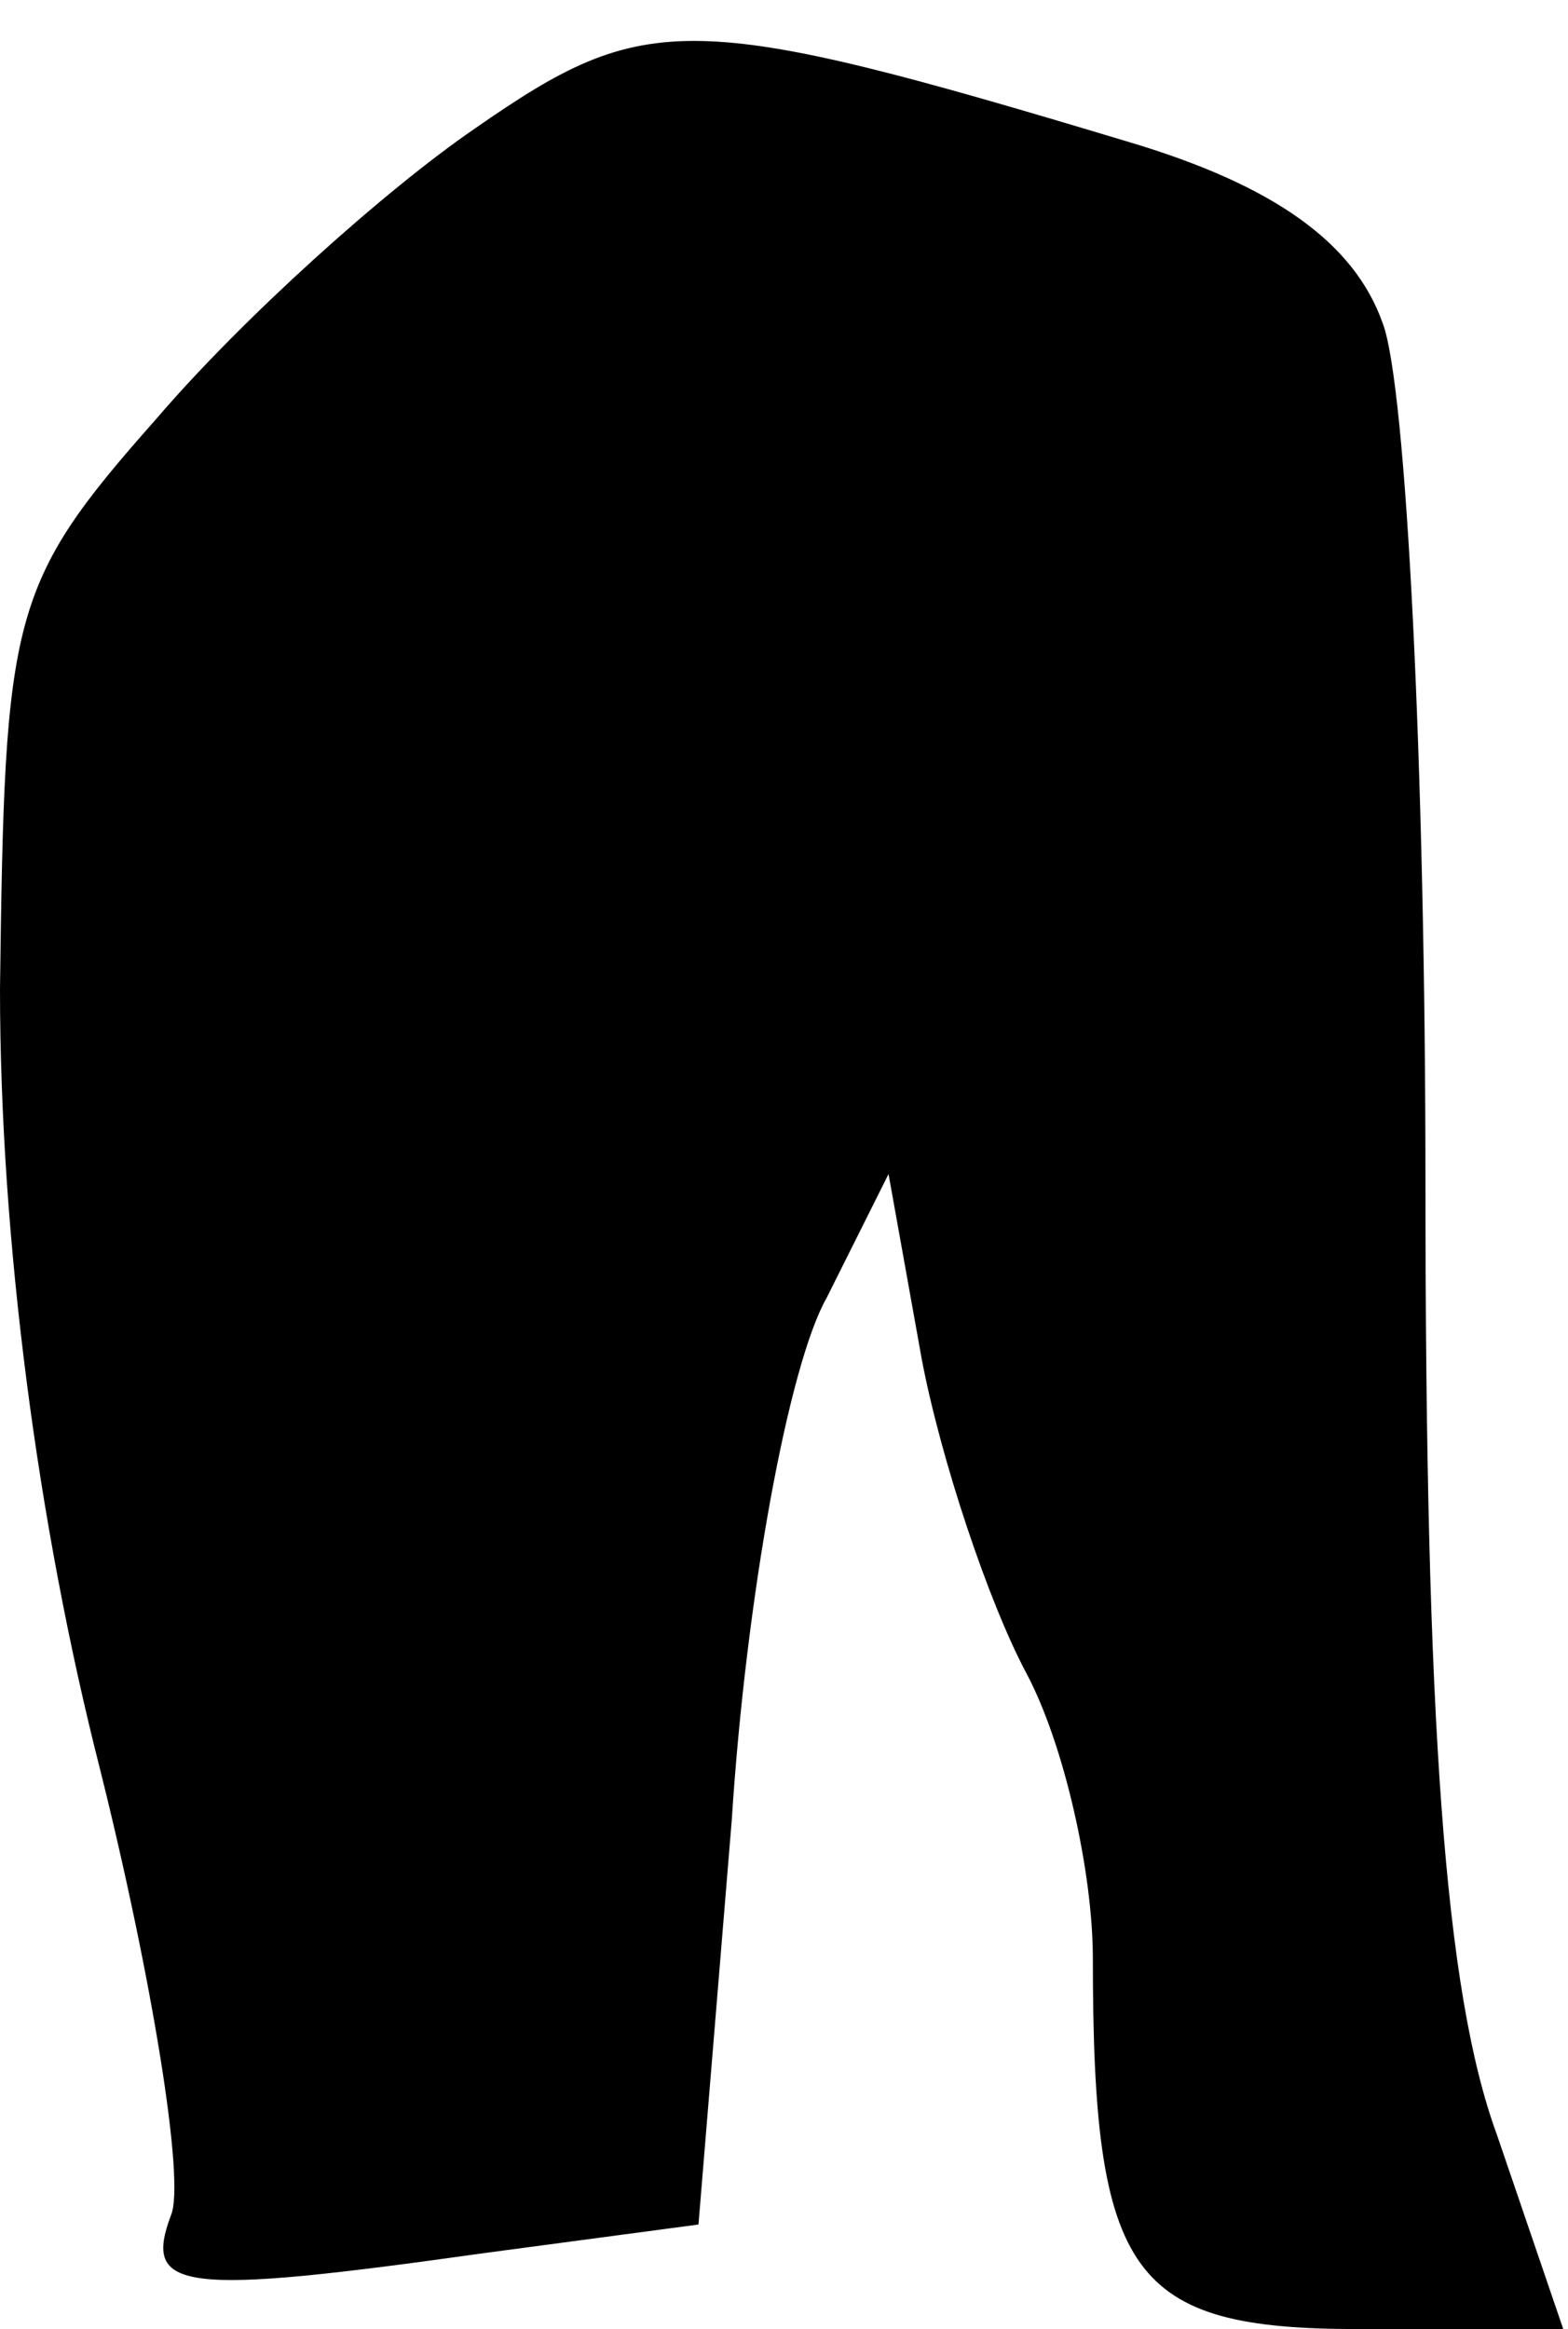 <?xml version="1.0" standalone="no"?>
<!DOCTYPE svg PUBLIC "-//W3C//DTD SVG 20010904//EN"
 "http://www.w3.org/TR/2001/REC-SVG-20010904/DTD/svg10.dtd">
<svg version="1.0" xmlns="http://www.w3.org/2000/svg"
 width="33pt" height="49pt" viewBox="0 0 33 49"
 preserveAspectRatio="xMidYMid meet">
<g transform="translate(0,49) scale(0.1,-0.1)"
fill="#000000" stroke="none">
<path fill="#000000" stroke="none" d="M100 463 c-19 -13 -49 -40 -67 -61 -31
-35 -32 -41 -33 -120 0 -53 8 -113 21 -164 11 -44 18 -87 15 -94 -6 -16 2 -17
66 -8 l45 6 7 85 c3 47 12 96 20 110 l13 26 7 -39 c4 -21 14 -51 22 -66 8 -15
14 -42 14 -60 0 -67 8 -78 56 -78 l43 0 -14 41 c-11 30 -15 87 -15 200 0 87
-4 168 -9 181 -6 17 -23 29 -53 38 -93 28 -102 28 -138 3z"/>
</g>
</svg>
